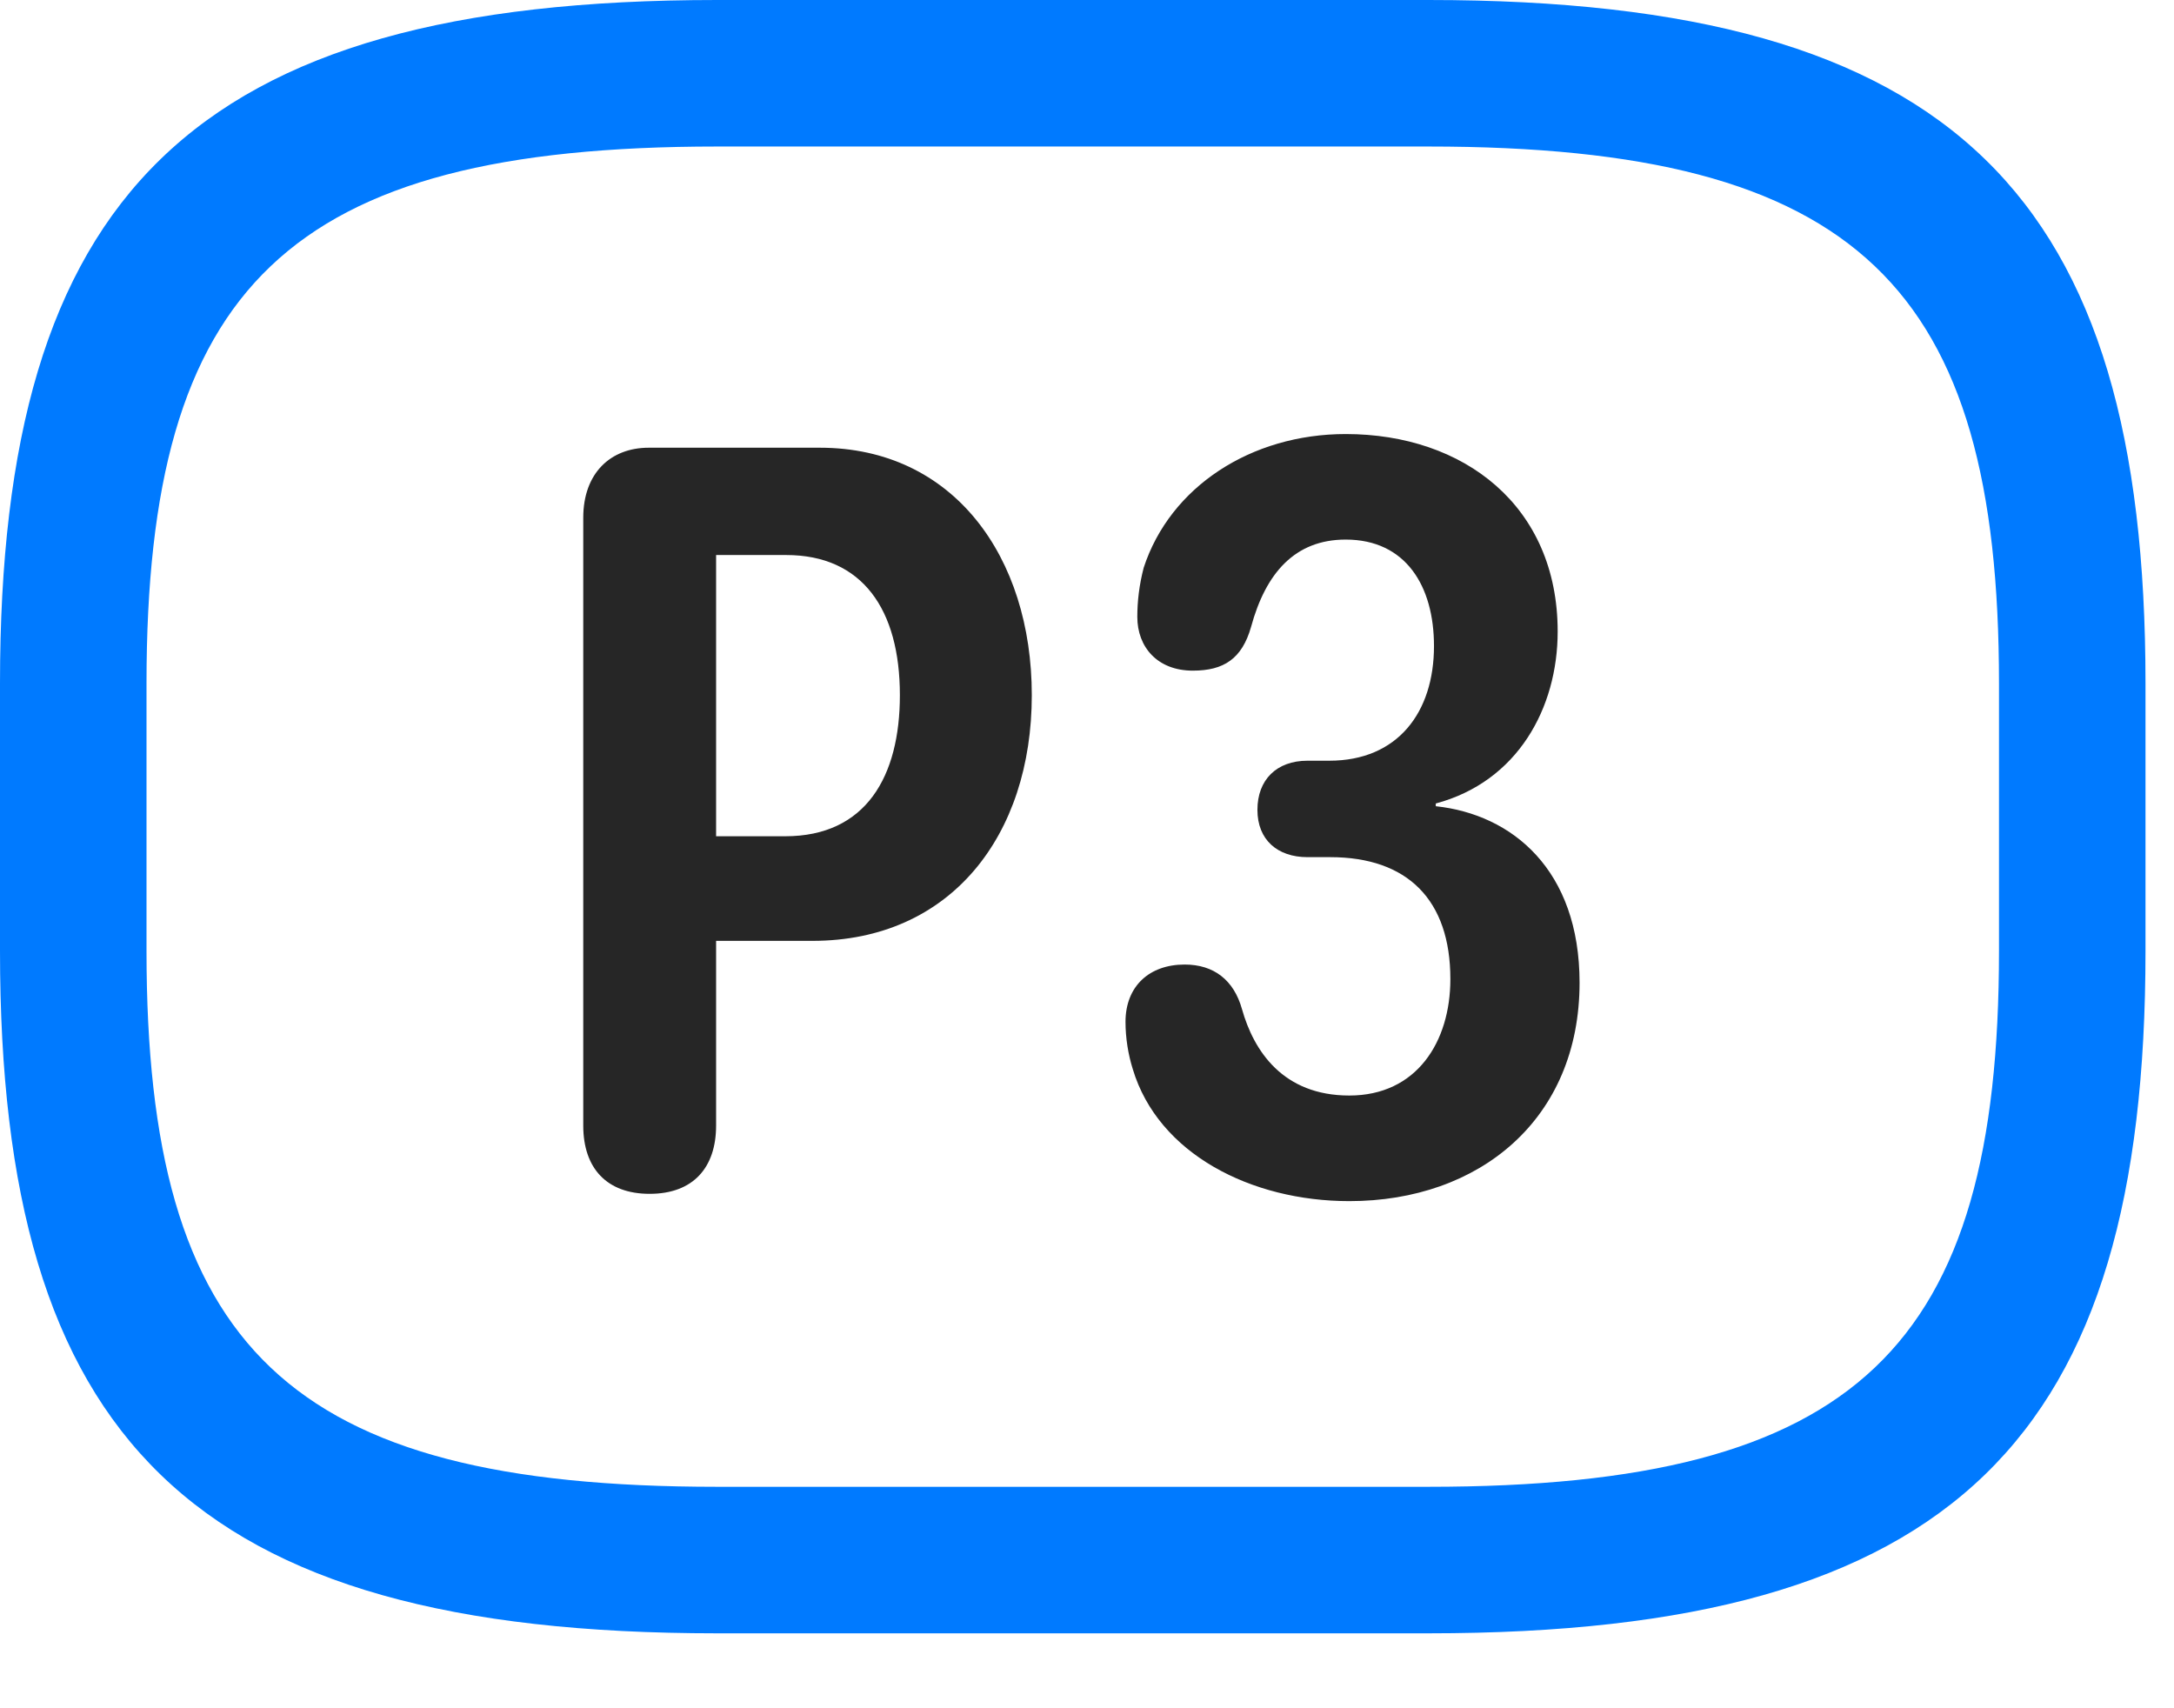 <svg width="28" height="22" viewBox="0 0 28 22" fill="none" xmlns="http://www.w3.org/2000/svg">
<path d="M9.234 21.035H18.398C25.195 21.035 27.633 18.516 27.633 12.246V8.801C27.633 2.531 25.195 0 18.398 0H9.234C2.438 0 0 2.531 0 8.801V12.246C0 18.516 2.438 21.035 9.234 21.035ZM9.234 19.148C3.703 19.148 1.887 17.355 1.887 12.246V8.801C1.887 3.691 3.703 1.887 9.234 1.887H18.398C23.93 1.887 25.746 3.691 25.746 8.801V12.246C25.746 17.355 23.93 19.148 18.398 19.148H9.234Z" fill="#007AFF"/>
<path d="M8.367 15.375C8.93 15.375 9.223 15.035 9.223 14.496V12.117H10.465C12.246 12.117 13.289 10.758 13.289 8.953C13.289 7.172 12.281 5.766 10.559 5.766H8.355C7.863 5.766 7.512 6.094 7.512 6.668V14.496C7.512 15.047 7.816 15.375 8.367 15.375ZM9.223 10.77V7.148H10.125C11.109 7.148 11.59 7.852 11.59 8.953C11.59 9.996 11.156 10.77 10.113 10.77H9.223ZM17.379 15.469C19.055 15.469 20.344 14.414 20.344 12.656C20.344 11.203 19.477 10.488 18.492 10.383V10.348C19.547 10.066 20.062 9.117 20.062 8.133C20.062 6.516 18.855 5.59 17.332 5.59C16.113 5.59 15.07 6.27 14.73 7.312C14.672 7.535 14.648 7.746 14.648 7.945C14.648 8.332 14.906 8.637 15.363 8.637C15.762 8.637 15.996 8.484 16.113 8.074C16.301 7.383 16.676 6.949 17.332 6.949C18.105 6.949 18.469 7.547 18.469 8.32C18.469 9.176 18 9.797 17.121 9.797H16.84C16.441 9.797 16.195 10.043 16.195 10.43C16.195 10.816 16.453 11.039 16.84 11.039H17.133C18.129 11.039 18.68 11.59 18.68 12.609C18.68 13.418 18.246 14.109 17.379 14.109C16.523 14.109 16.148 13.535 15.996 12.996C15.891 12.621 15.633 12.422 15.258 12.422C14.801 12.422 14.496 12.703 14.496 13.16C14.496 13.371 14.531 13.582 14.59 13.77C14.918 14.859 16.113 15.469 17.379 15.469Z" fill="black" fill-opacity="0.85"/>
</svg>
